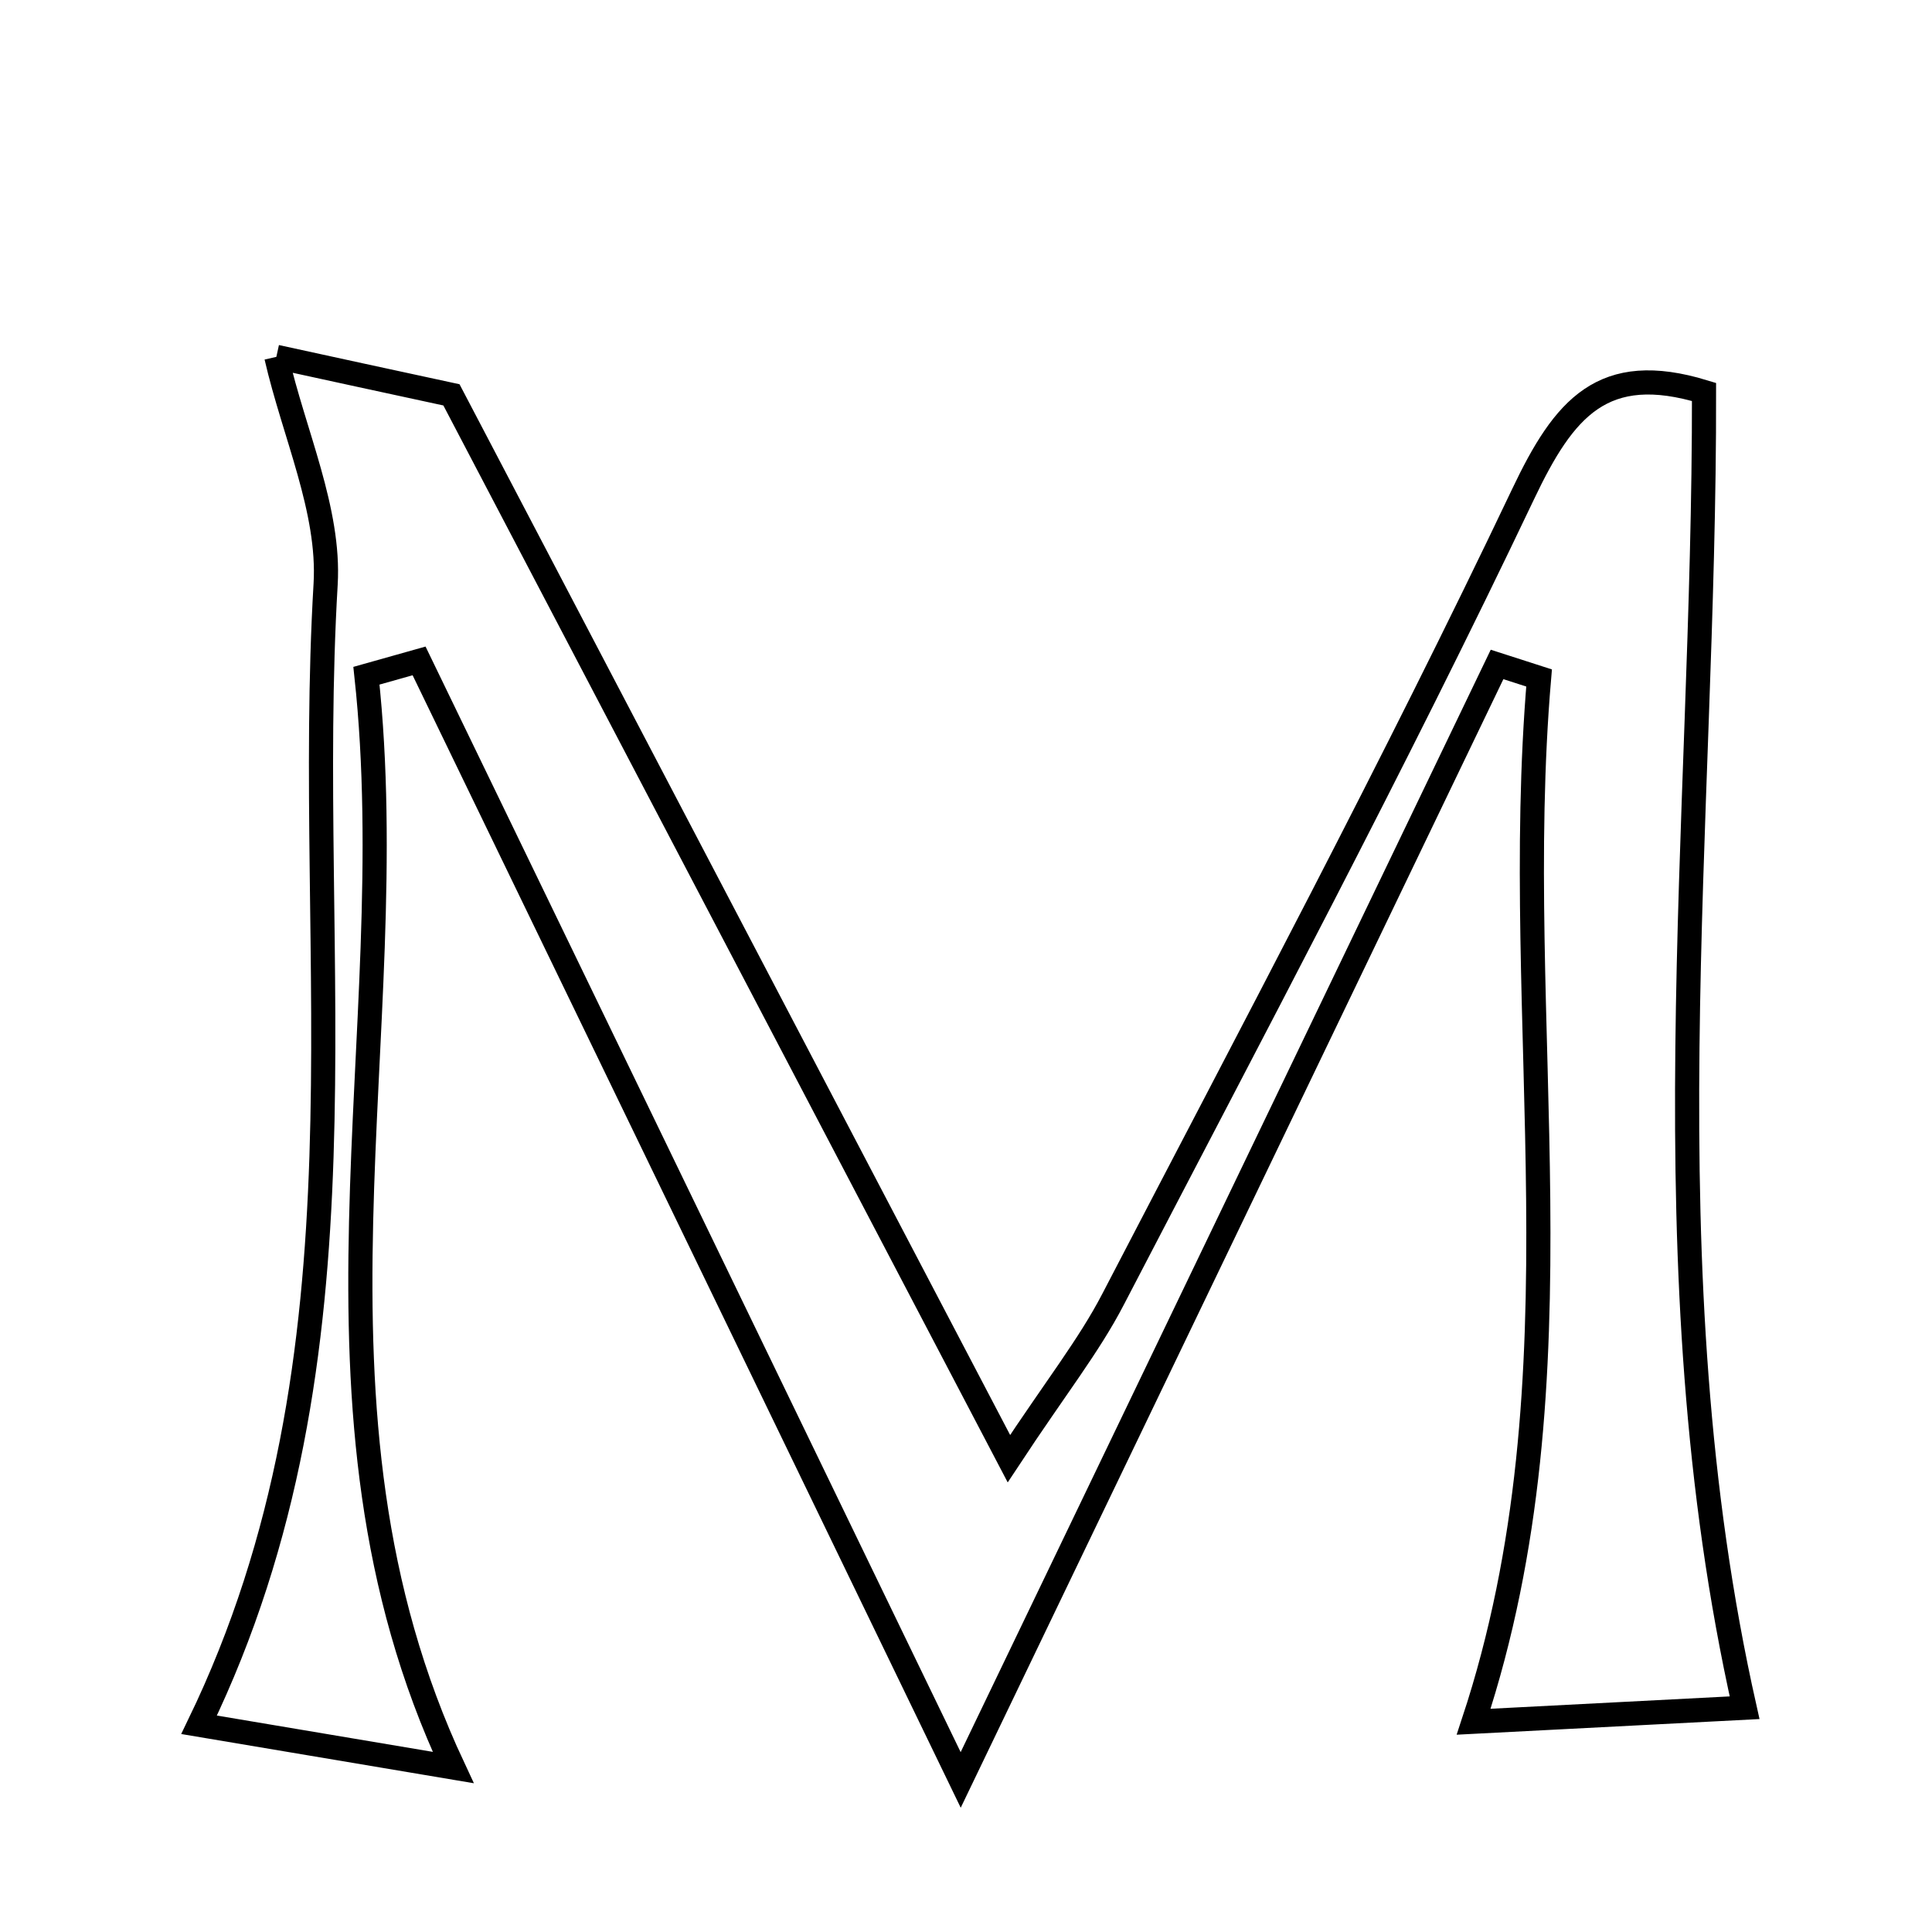 <svg xmlns="http://www.w3.org/2000/svg" viewBox="0.0 0.0 24.0 24.0" height="200px" width="200px"><path fill="none" stroke="black" stroke-width=".3" stroke-opacity="1.0"  filling="0" d="M3.433 4.433 C4.032 4.564 4.894 4.751 5.608 4.905 C7.884 9.249 10.109 13.495 12.533 18.12 C13.116 17.235 13.527 16.718 13.826 16.142 C15.552 12.82 17.315 9.513 18.923 6.133 C19.429 5.07 19.91 4.485 21.168 4.869 C21.177 10.275 20.441 15.736 21.672 21.214 C20.617 21.268 19.467 21.328 18.306 21.388 C19.728 17.085 18.752 12.723 19.119 8.422 C18.945 8.366 18.771 8.31 18.597 8.254 C16.462 12.694 14.327 17.133 11.934 22.111 C9.541 17.165 7.374 12.687 5.206 8.21 C4.988 8.271 4.77 8.332 4.552 8.394 C5.035 12.865 3.533 17.48 5.63 21.957 C4.645 21.792 3.437 21.589 2.473 21.426 C4.709 16.808 3.768 11.948 4.045 7.257 C4.099 6.339 3.653 5.391 3.433 4.433"></path></svg>